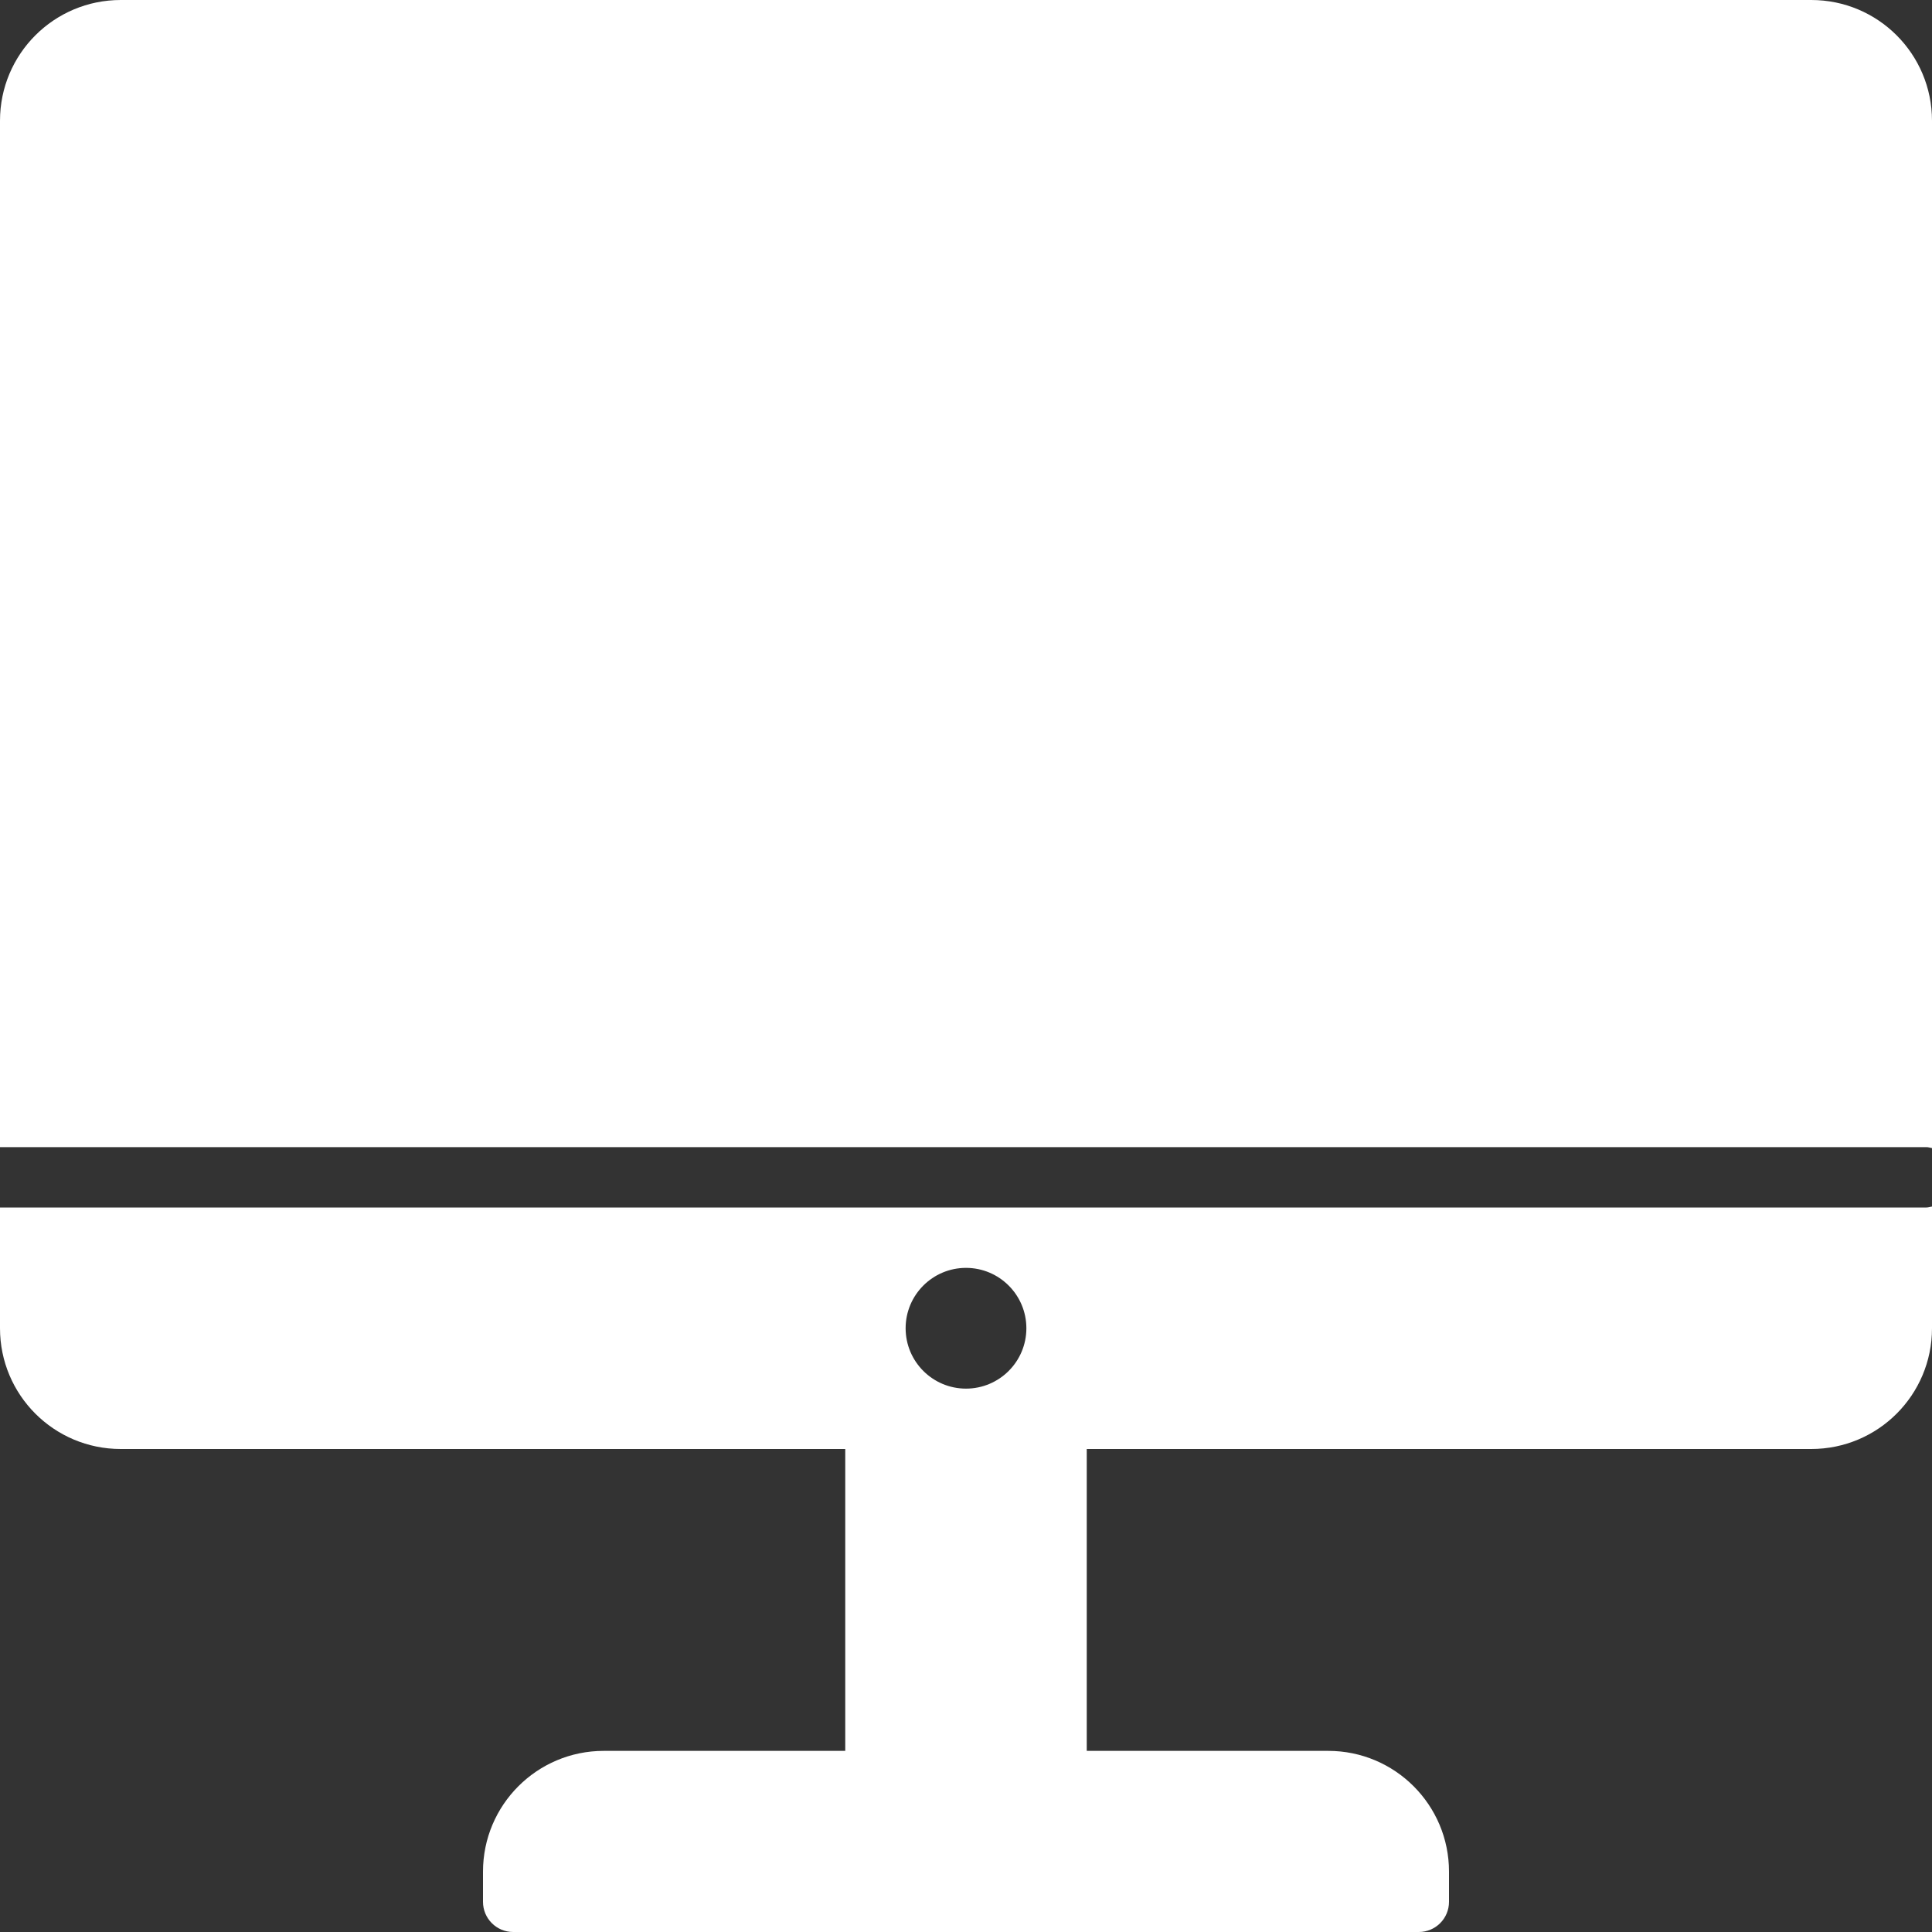 <!DOCTYPE svg PUBLIC "-//W3C//DTD SVG 1.1//EN" "http://www.w3.org/Graphics/SVG/1.1/DTD/svg11.dtd">
<!-- Uploaded to: SVG Repo, www.svgrepo.com, Transformed by: SVG Repo Mixer Tools -->
<svg version="1.0" id="Layer_1" xmlns="http://www.w3.org/2000/svg" xmlns:xlink="http://www.w3.org/1999/xlink" width="800px" height="800px" viewBox="0 0 64 64" enable-background="new 0 0 64 64" xml:space="preserve" fill="#ffffff">
<rect x="0" y="0" width="64" height="64" fill="#333333" stroke="none"/>
<g id="SVGRepo_bgCarrier" stroke-width="0"/>
<g id="SVGRepo_tracerCarrier" stroke-linecap="round" stroke-linejoin="round"/>
<g id="SVGRepo_iconCarrier"> <g> <path fill="#ffffff" d="M60,0H4C1.789,0,0,1.789,0,4v34h63.816c0.065,0,0.121,0.022,0.184,0.031V4C64,1.789,62.211,0,60,0z"/> <path fill="#ffffff" d="M0,40v4c0,2.211,1.789,4,4,4h24v10h-8c-2.209,0-4,1.791-4,4v1c0,0.553,0.447,1,1,1h30c0.553,0,1-0.447,1-1 v-1c0-2.209-1.791-4-4-4h-8V48h24c2.211,0,4-1.789,4-4v-4.031C63.938,39.978,63.882,40,63.816,40H0z M32,46c-1.104,0-2-0.896-2-2 s0.896-2,2-2s2,0.896,2,2S33.104,46,32,46z"/> </g> </g>
</svg>